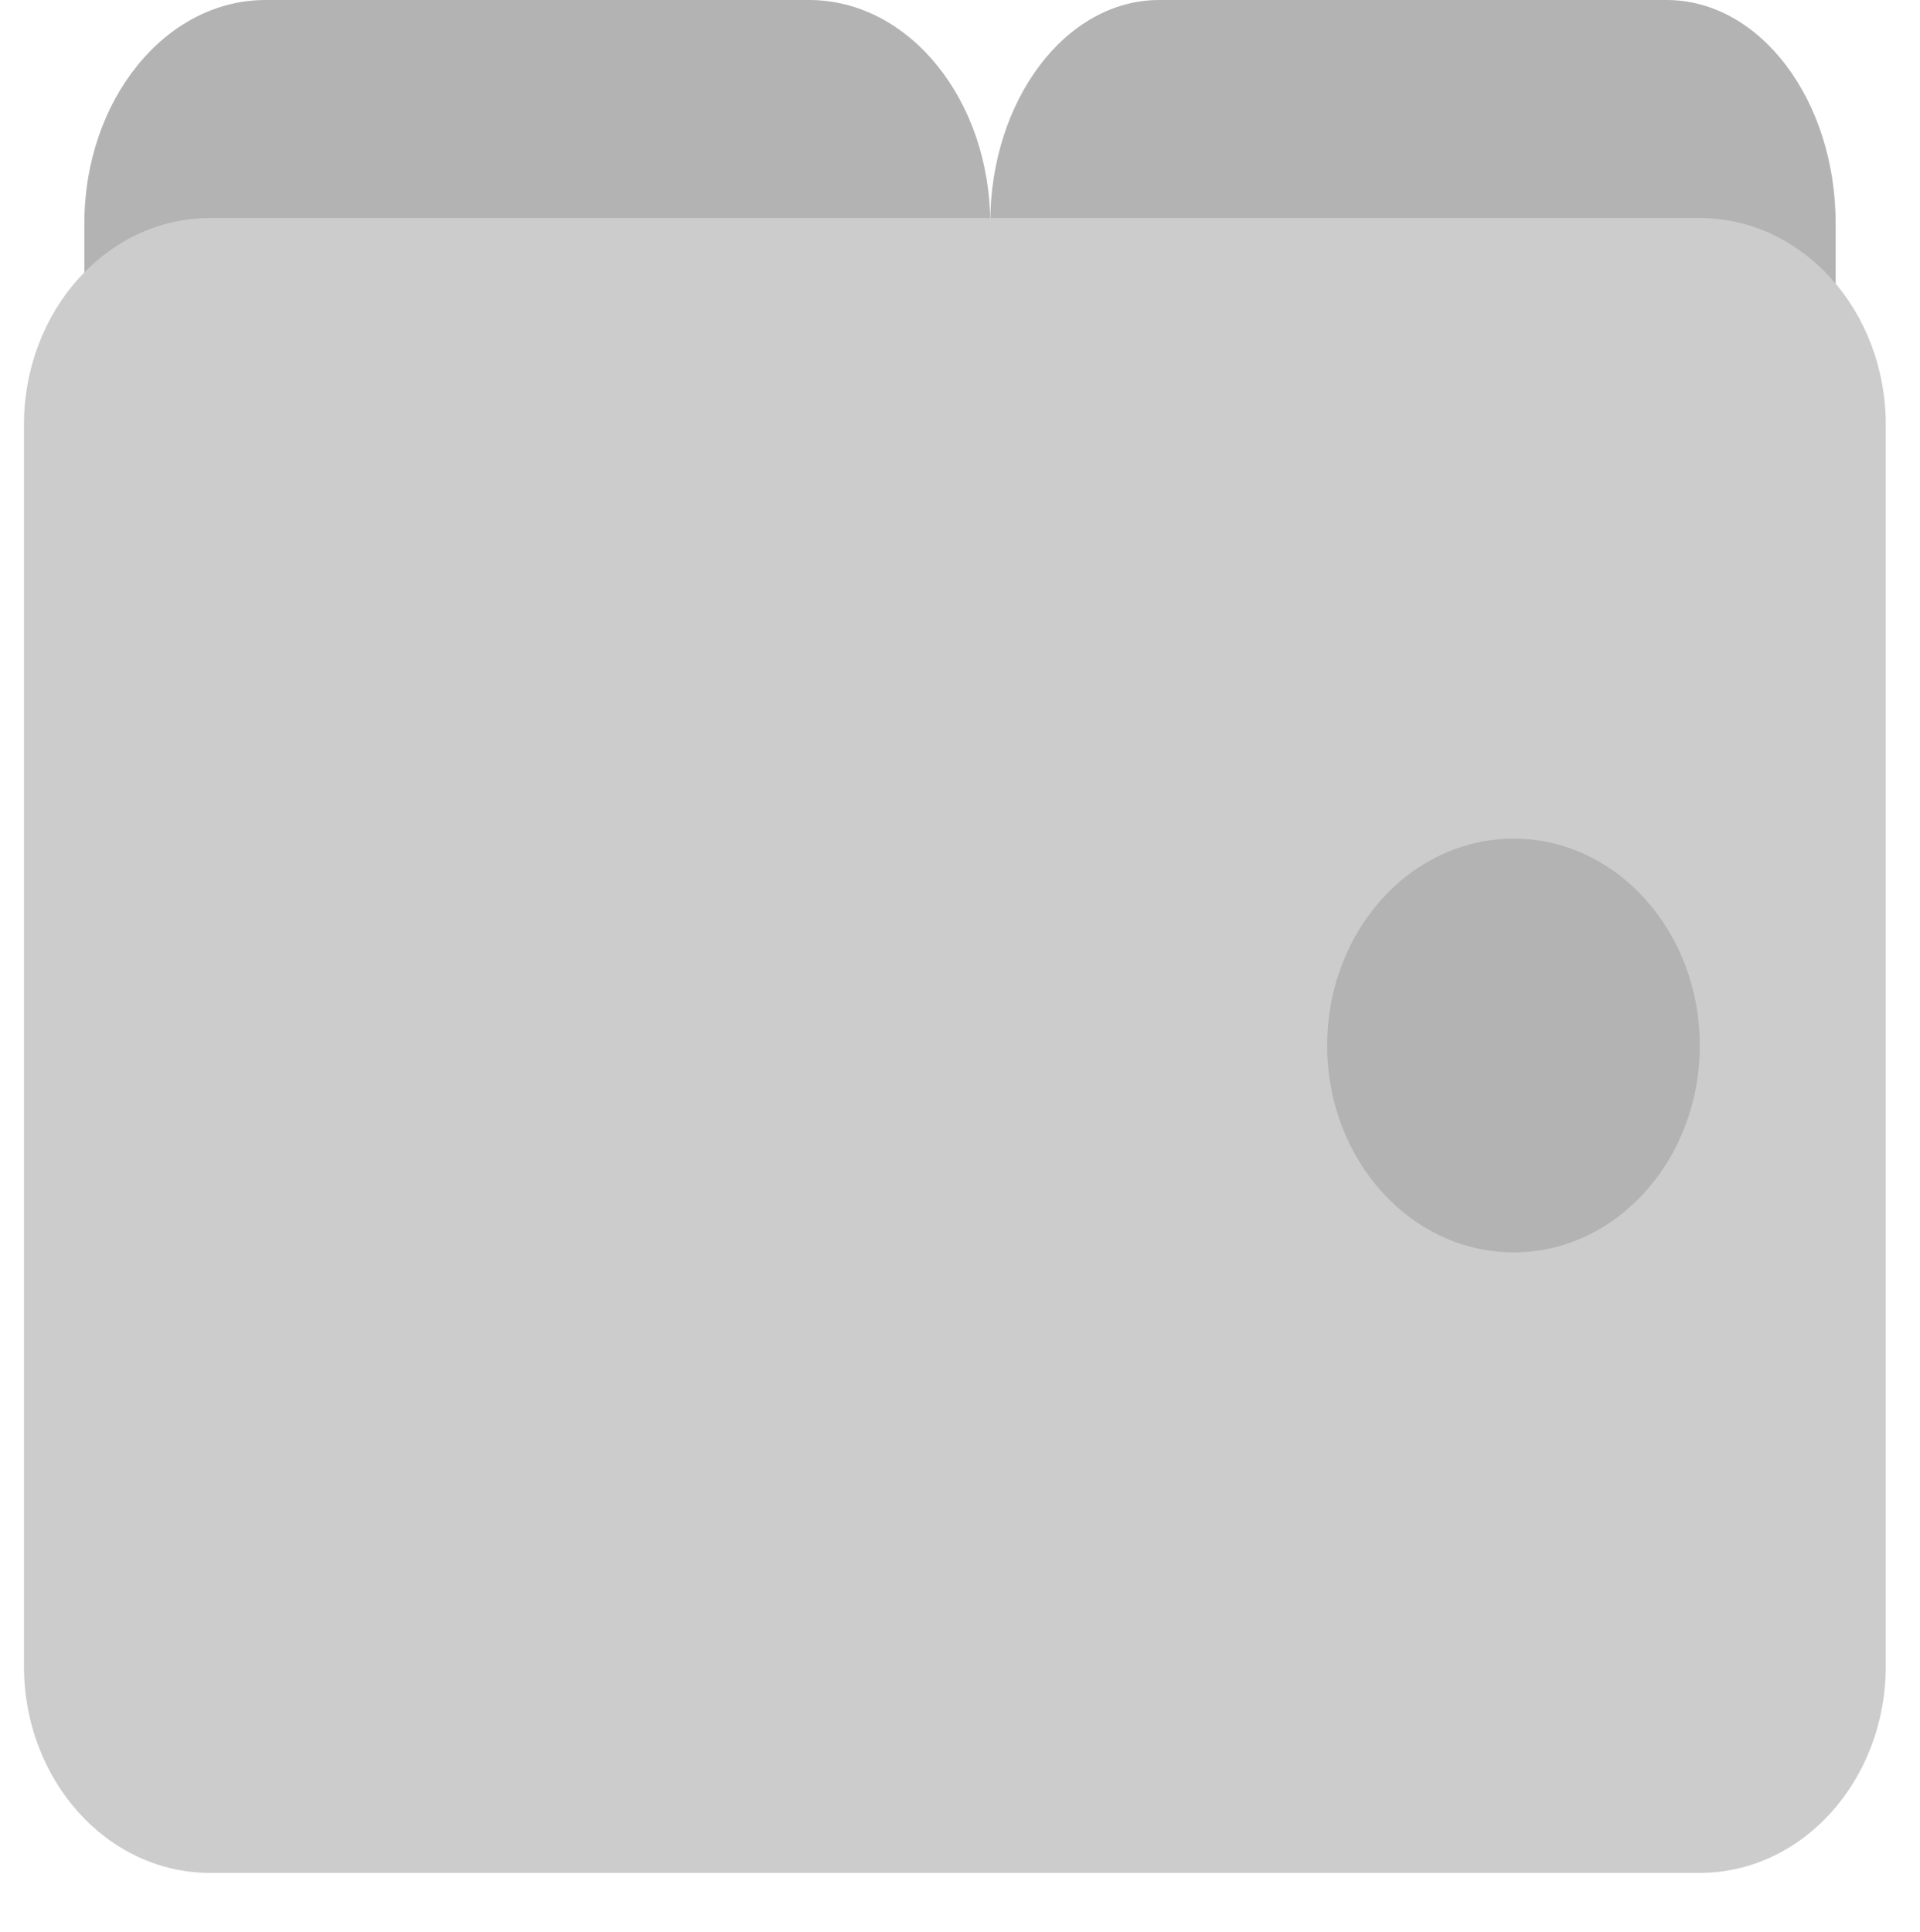 <?xml version="1.0" encoding="UTF-8" standalone="no"?><!DOCTYPE svg PUBLIC "-//W3C//DTD SVG 1.1//EN" "http://www.w3.org/Graphics/SVG/1.1/DTD/svg11.dtd">
<svg width="30.8px" height="31px" viewBox="0 0 31 32" version="1.1" xmlns="http://www.w3.org/2000/svg" xmlns:xlink="http://www.w3.org/1999/xlink" xml:space="preserve" style="fill-rule:evenodd;clip-rule:evenodd;stroke-linejoin:round;stroke-miterlimit:1.414;"><g id="billing"><path d="M13,0l-9,0c-1.66,0 -3,1.658 -3,3.704l0,14.815c0,2.045 1.34,3.703 3,3.703l9,0c1.66,0 3,-1.658 3,-3.703l0,-14.815c0,-2.046 -1.34,-3.704 -3,-3.704Z" style="fill:#b3b3b3;fill-rule:nonzero;"/><path d="M27.2,0l-8.4,0c-1.55,0 -2.8,1.658 -2.8,3.704l0,14.815c0,2.045 1.25,3.703 2.8,3.703l8.4,0c1.55,0 2.8,-1.658 2.8,-3.703l0,-14.815c0,-2.046 -1.25,-3.704 -2.8,-3.704Z" style="fill:#b3b3b3;fill-rule:nonzero;"/><path d="M3.08,3.611l24.67,0c1.7,0 3.08,1.534 3.08,3.426l0,20.556c0,1.892 -1.38,3.425 -3.08,3.425l-24.67,0c-1.7,0 -3.08,-1.533 -3.08,-3.425l0,-20.556c0,-1.892 1.38,-3.426 3.08,-3.426Zm21.59,17.13c1.7,0 3.08,-1.534 3.08,-3.426c0,-1.892 -1.38,-3.426 -3.08,-3.426c-1.71,0 -3.09,1.534 -3.09,3.426c0,1.892 1.38,3.426 3.09,3.426Z" style="fill:#ccc;"/></g></svg>